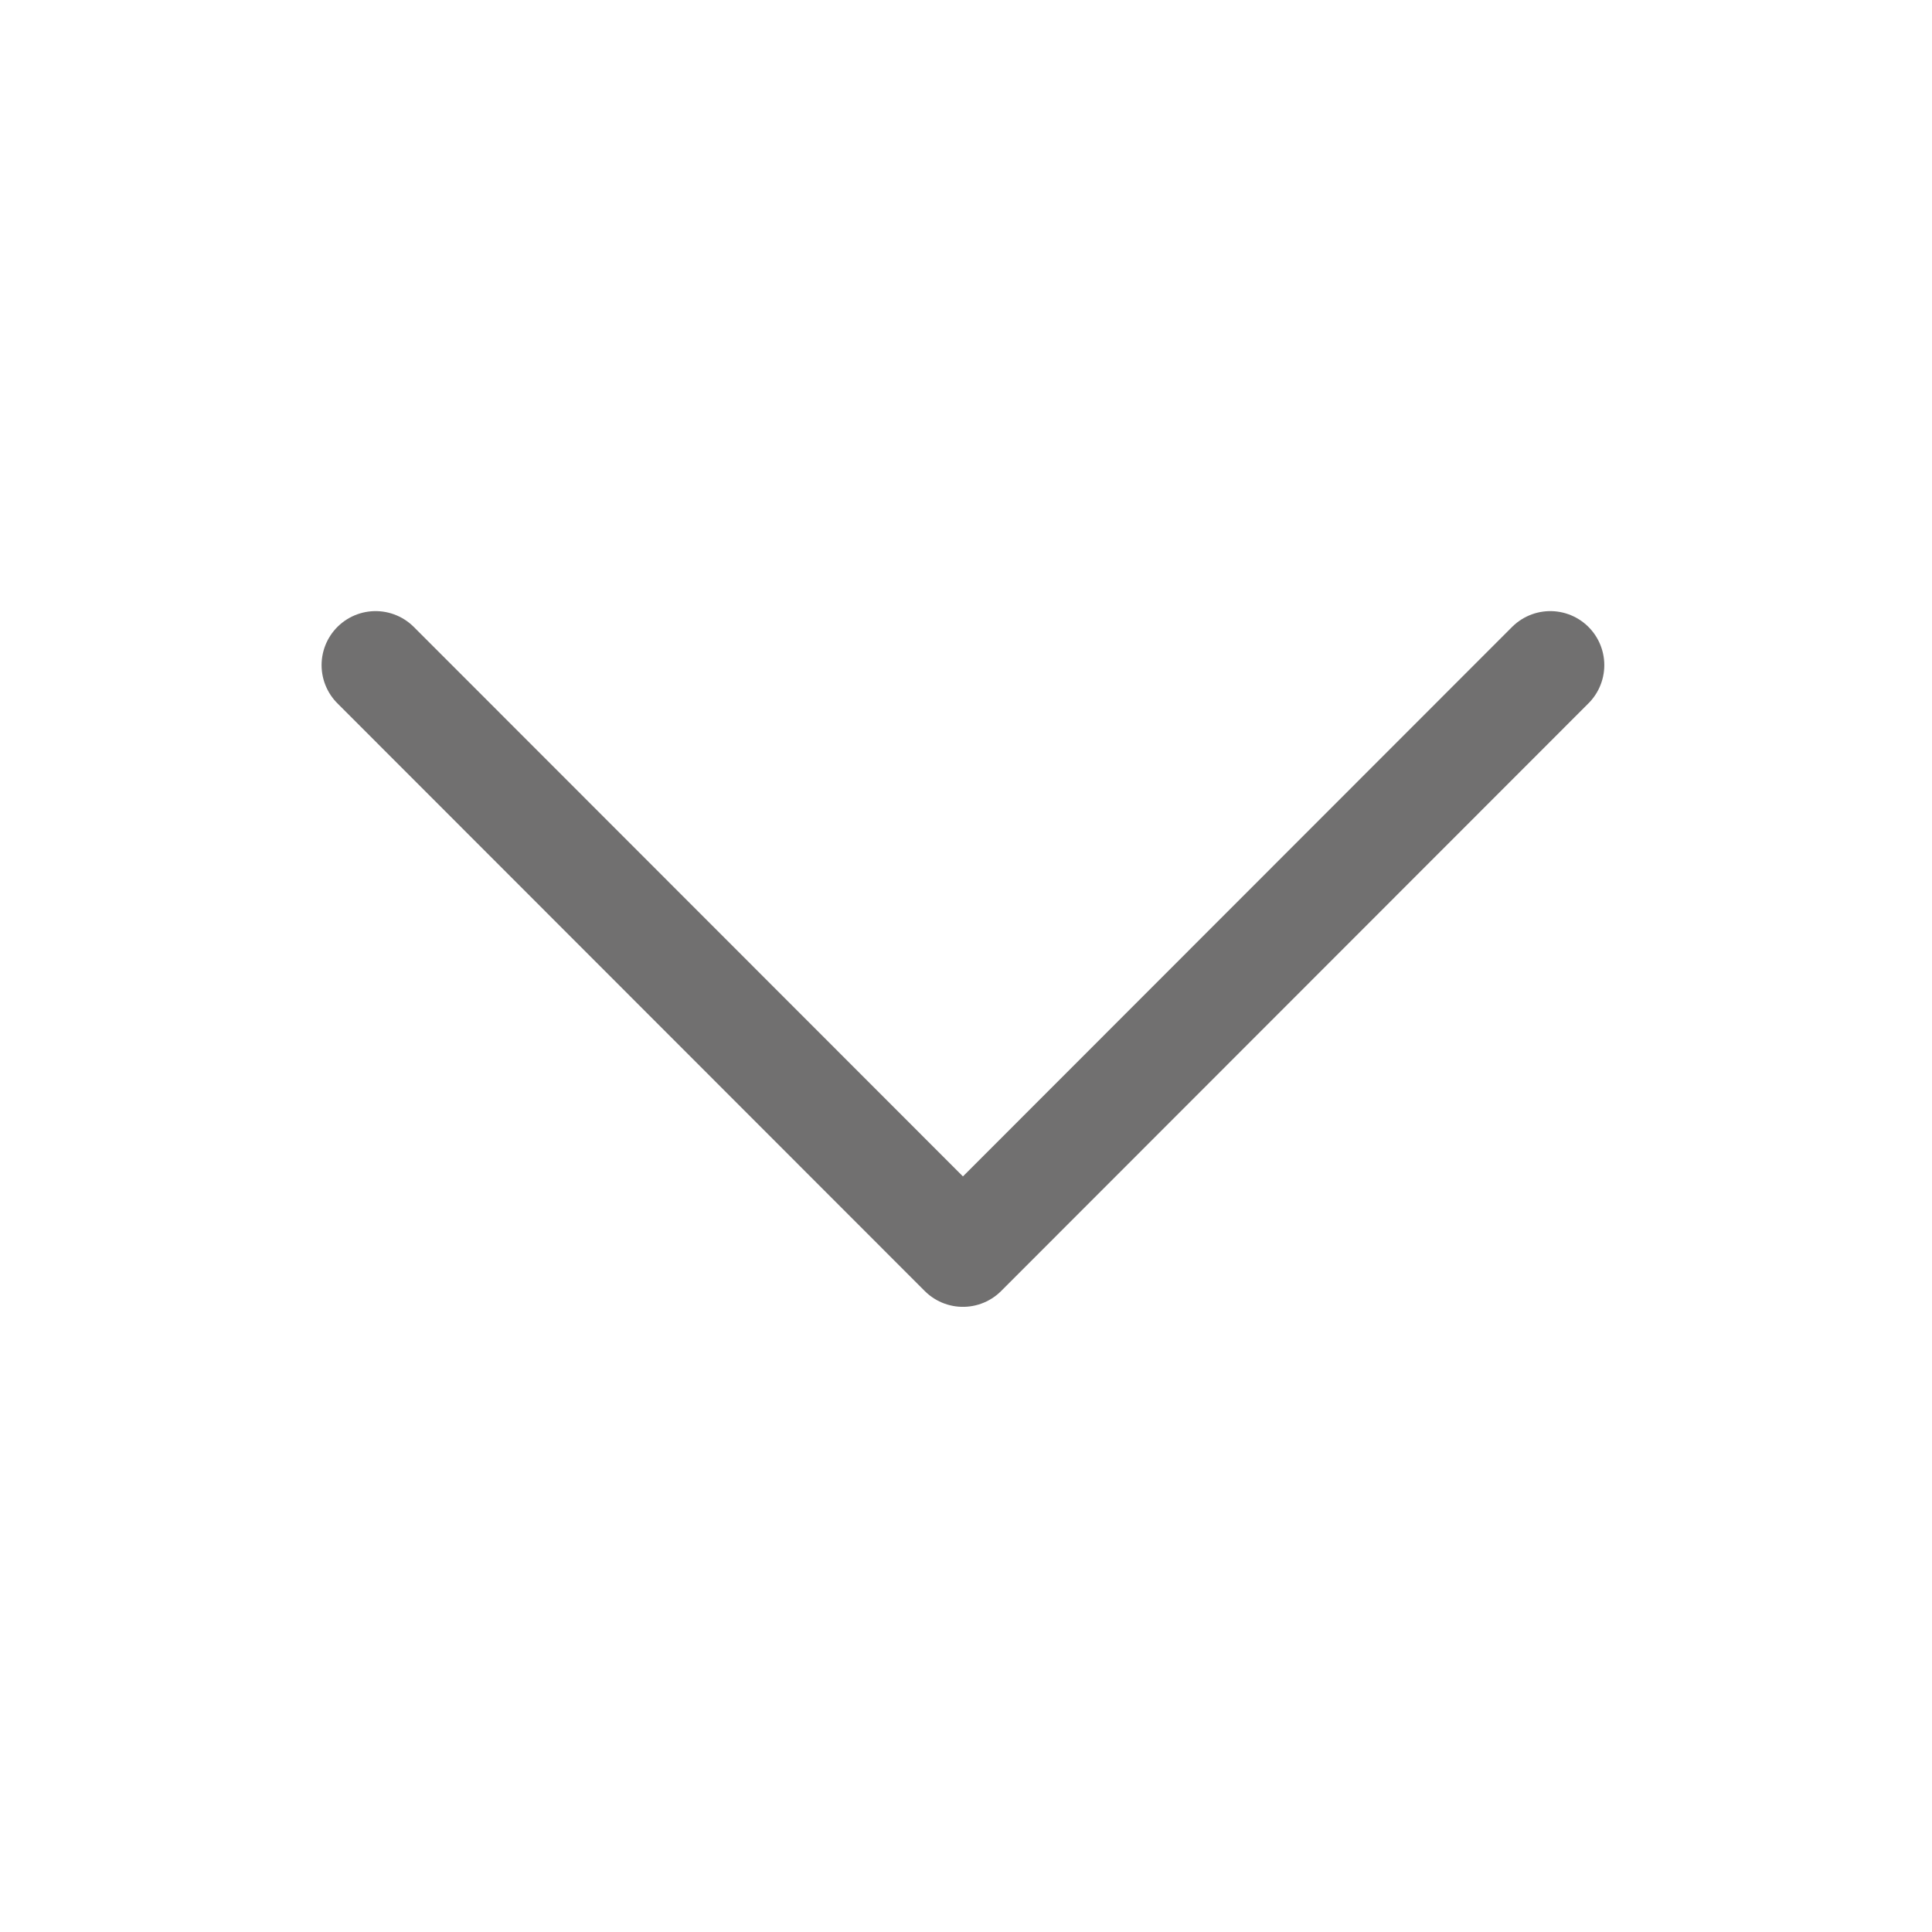 <?xml version="1.0" encoding="utf-8"?>
<!-- Generator: Adobe Illustrator 27.2.0, SVG Export Plug-In . SVG Version: 6.00 Build 0)  -->
<svg version="1.1" id="Calque_1" xmlns="http://www.w3.org/2000/svg" xmlns:xlink="http://www.w3.org/1999/xlink" x="0px" y="0px"
	 viewBox="0 0 53.65 53.65" style="enable-background:new 0 0 53.65 53.65;" xml:space="preserve">
<style type="text/css">
	.st0{fill:none;stroke:#717070;stroke-width:3;stroke-linecap:round;stroke-linejoin:round;}
</style>
<path id="Tracé_12" class="st0" d="M43.05,18.47L26.74,34.79L10.43,18.47"/>
</svg>
